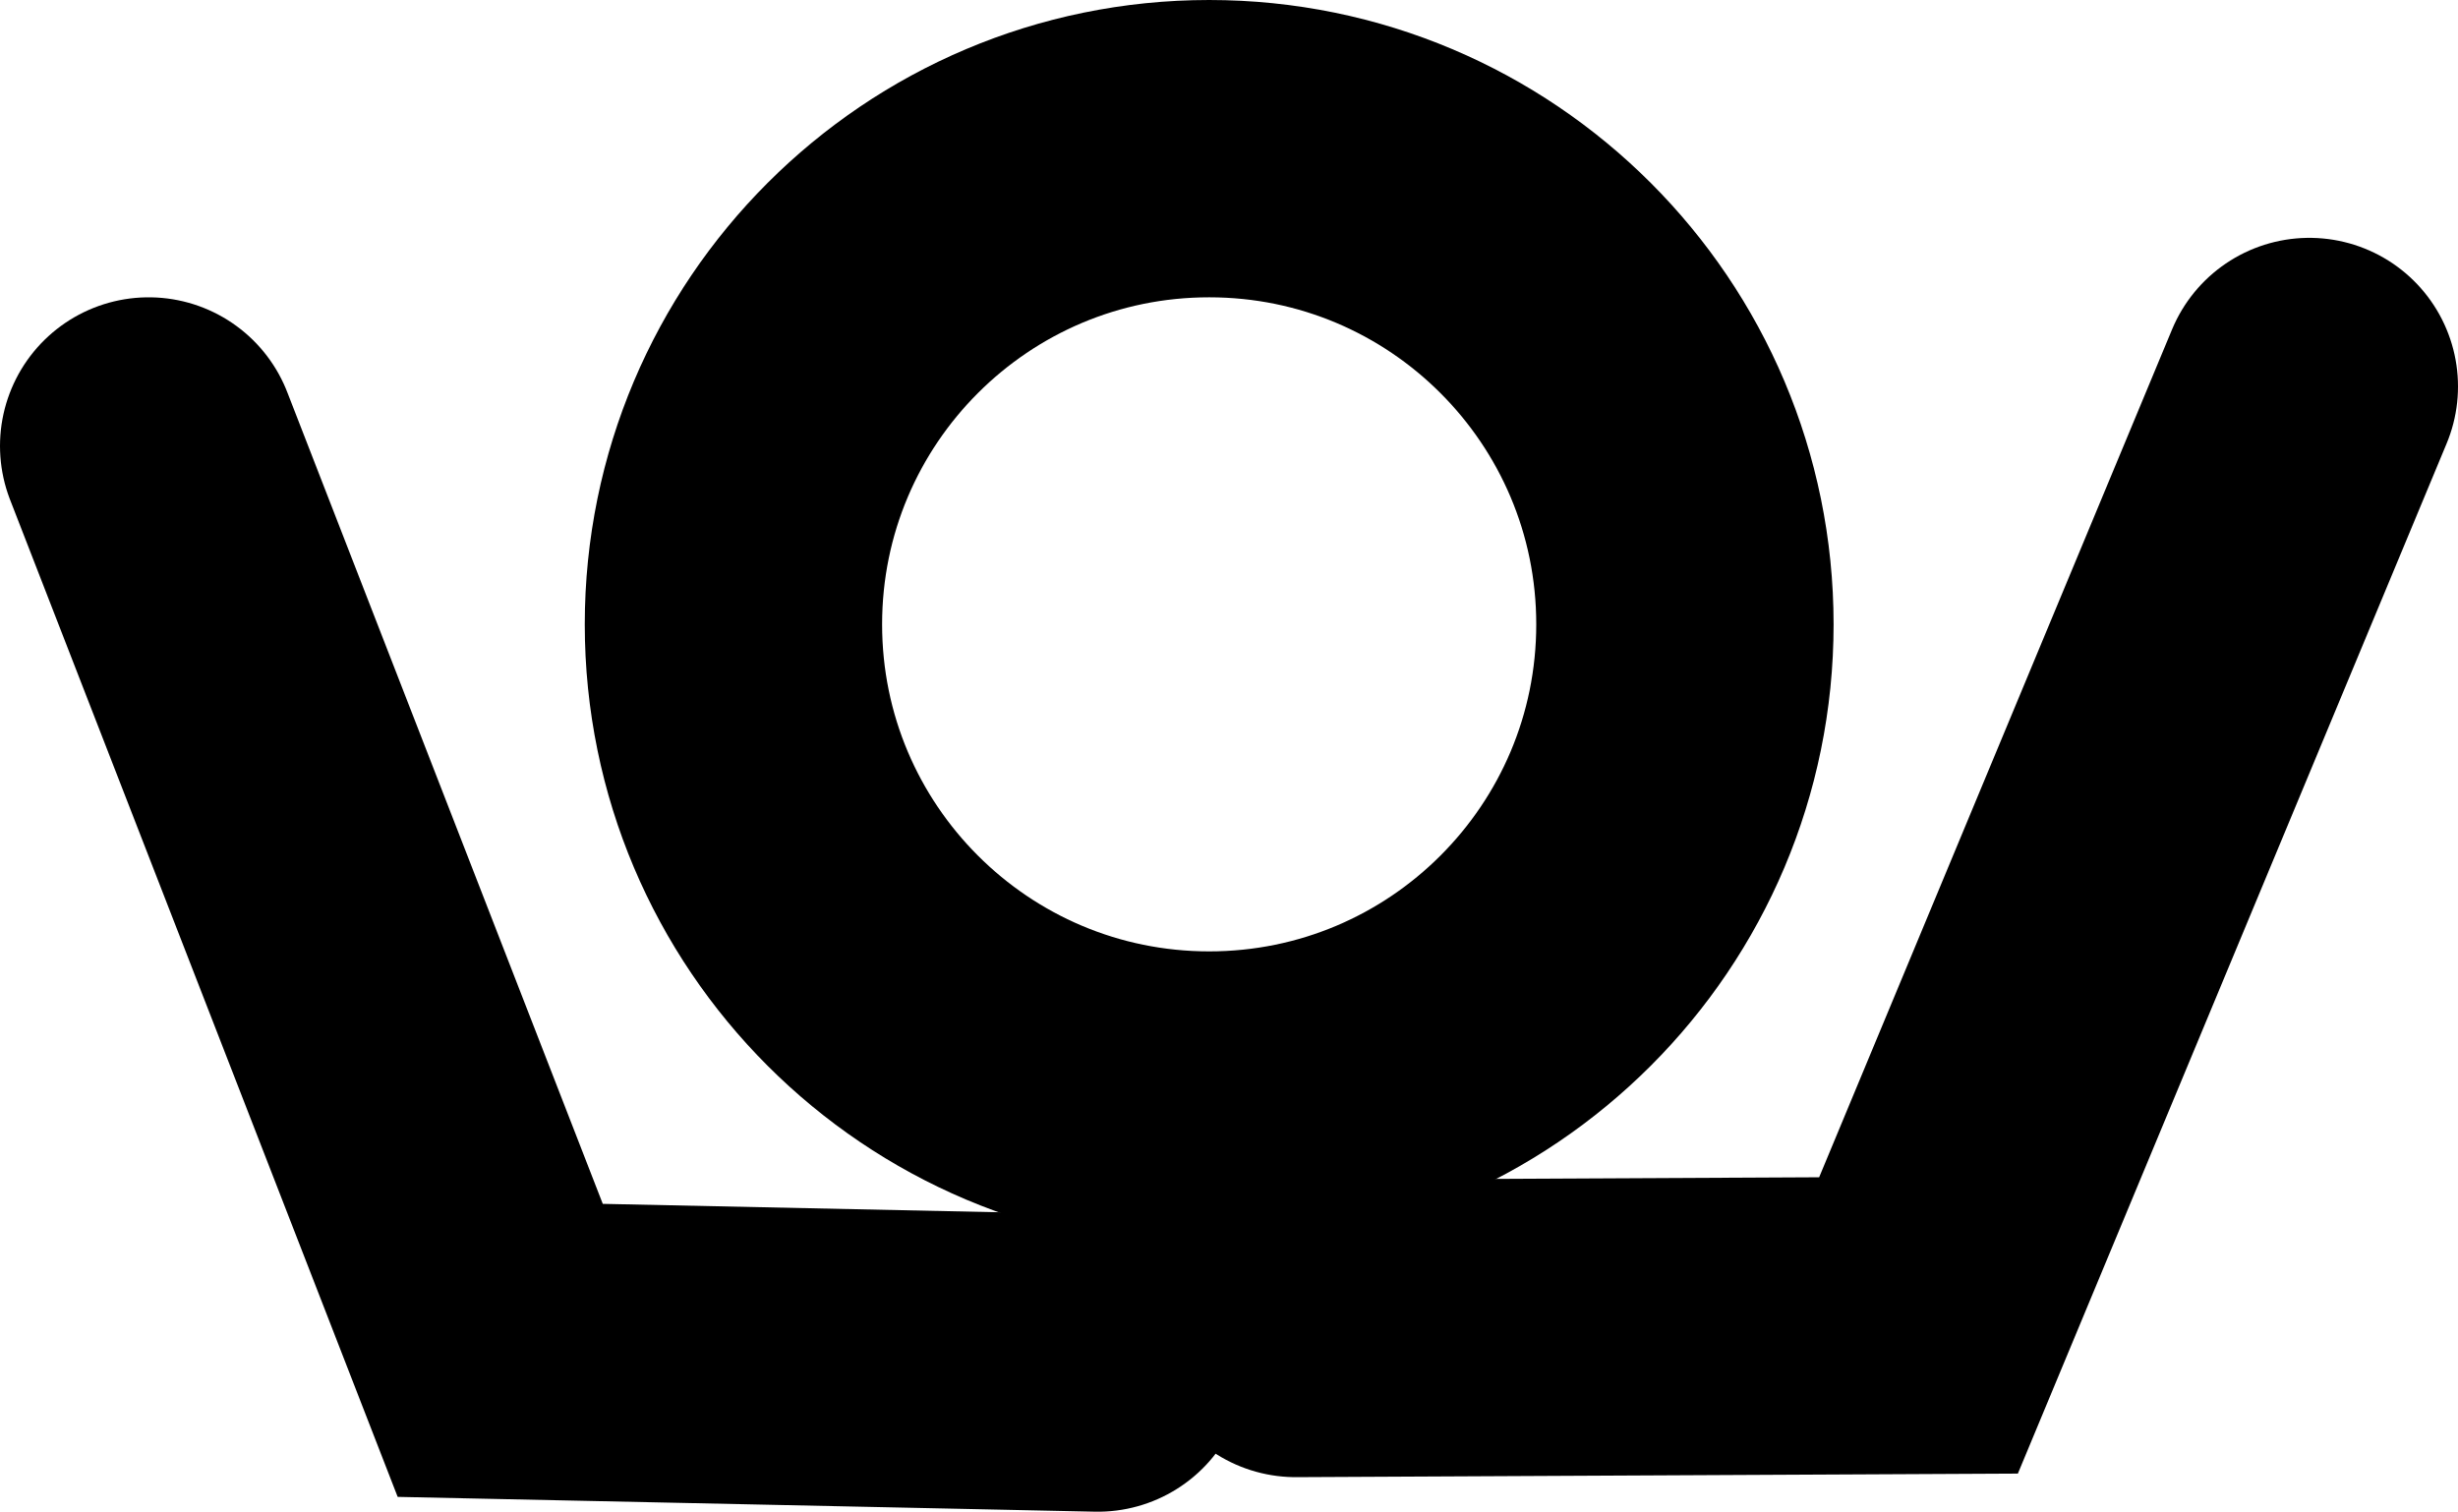 <svg version="1.1" xmlns="http://www.w3.org/2000/svg" xmlns:xlink="http://www.w3.org/1999/xlink" width="124" height="76.27" viewBox="0,0,124,76.27"><g transform="translate(-179,-148.5)"><g data-paper-data="{&quot;isPaintingLayer&quot;:true}" fill="none" fill-rule="nonzero" stroke="#000000" stroke-width="15" stroke-linejoin="miter" stroke-miterlimit="10" stroke-dasharray="" stroke-dashoffset="0" style="mix-blend-mode: normal"><path d="M295.5,168l-19.716,47.372l-31.414,0.155" stroke-linecap="round"/><path d="M234.381,217.27l-30.146,-0.64l-17.735,-45.63" data-paper-data="{&quot;index&quot;:null}" stroke-linecap="round"/><path d="M216,180c0,-13.255 10.745,-24 24,-24c13.255,0 24,10.745 24,24c0,13.255 -10.745,24 -24,24c-13.255,0 -24,-10.745 -24,-24z" stroke-linecap="butt"/></g></g></svg>